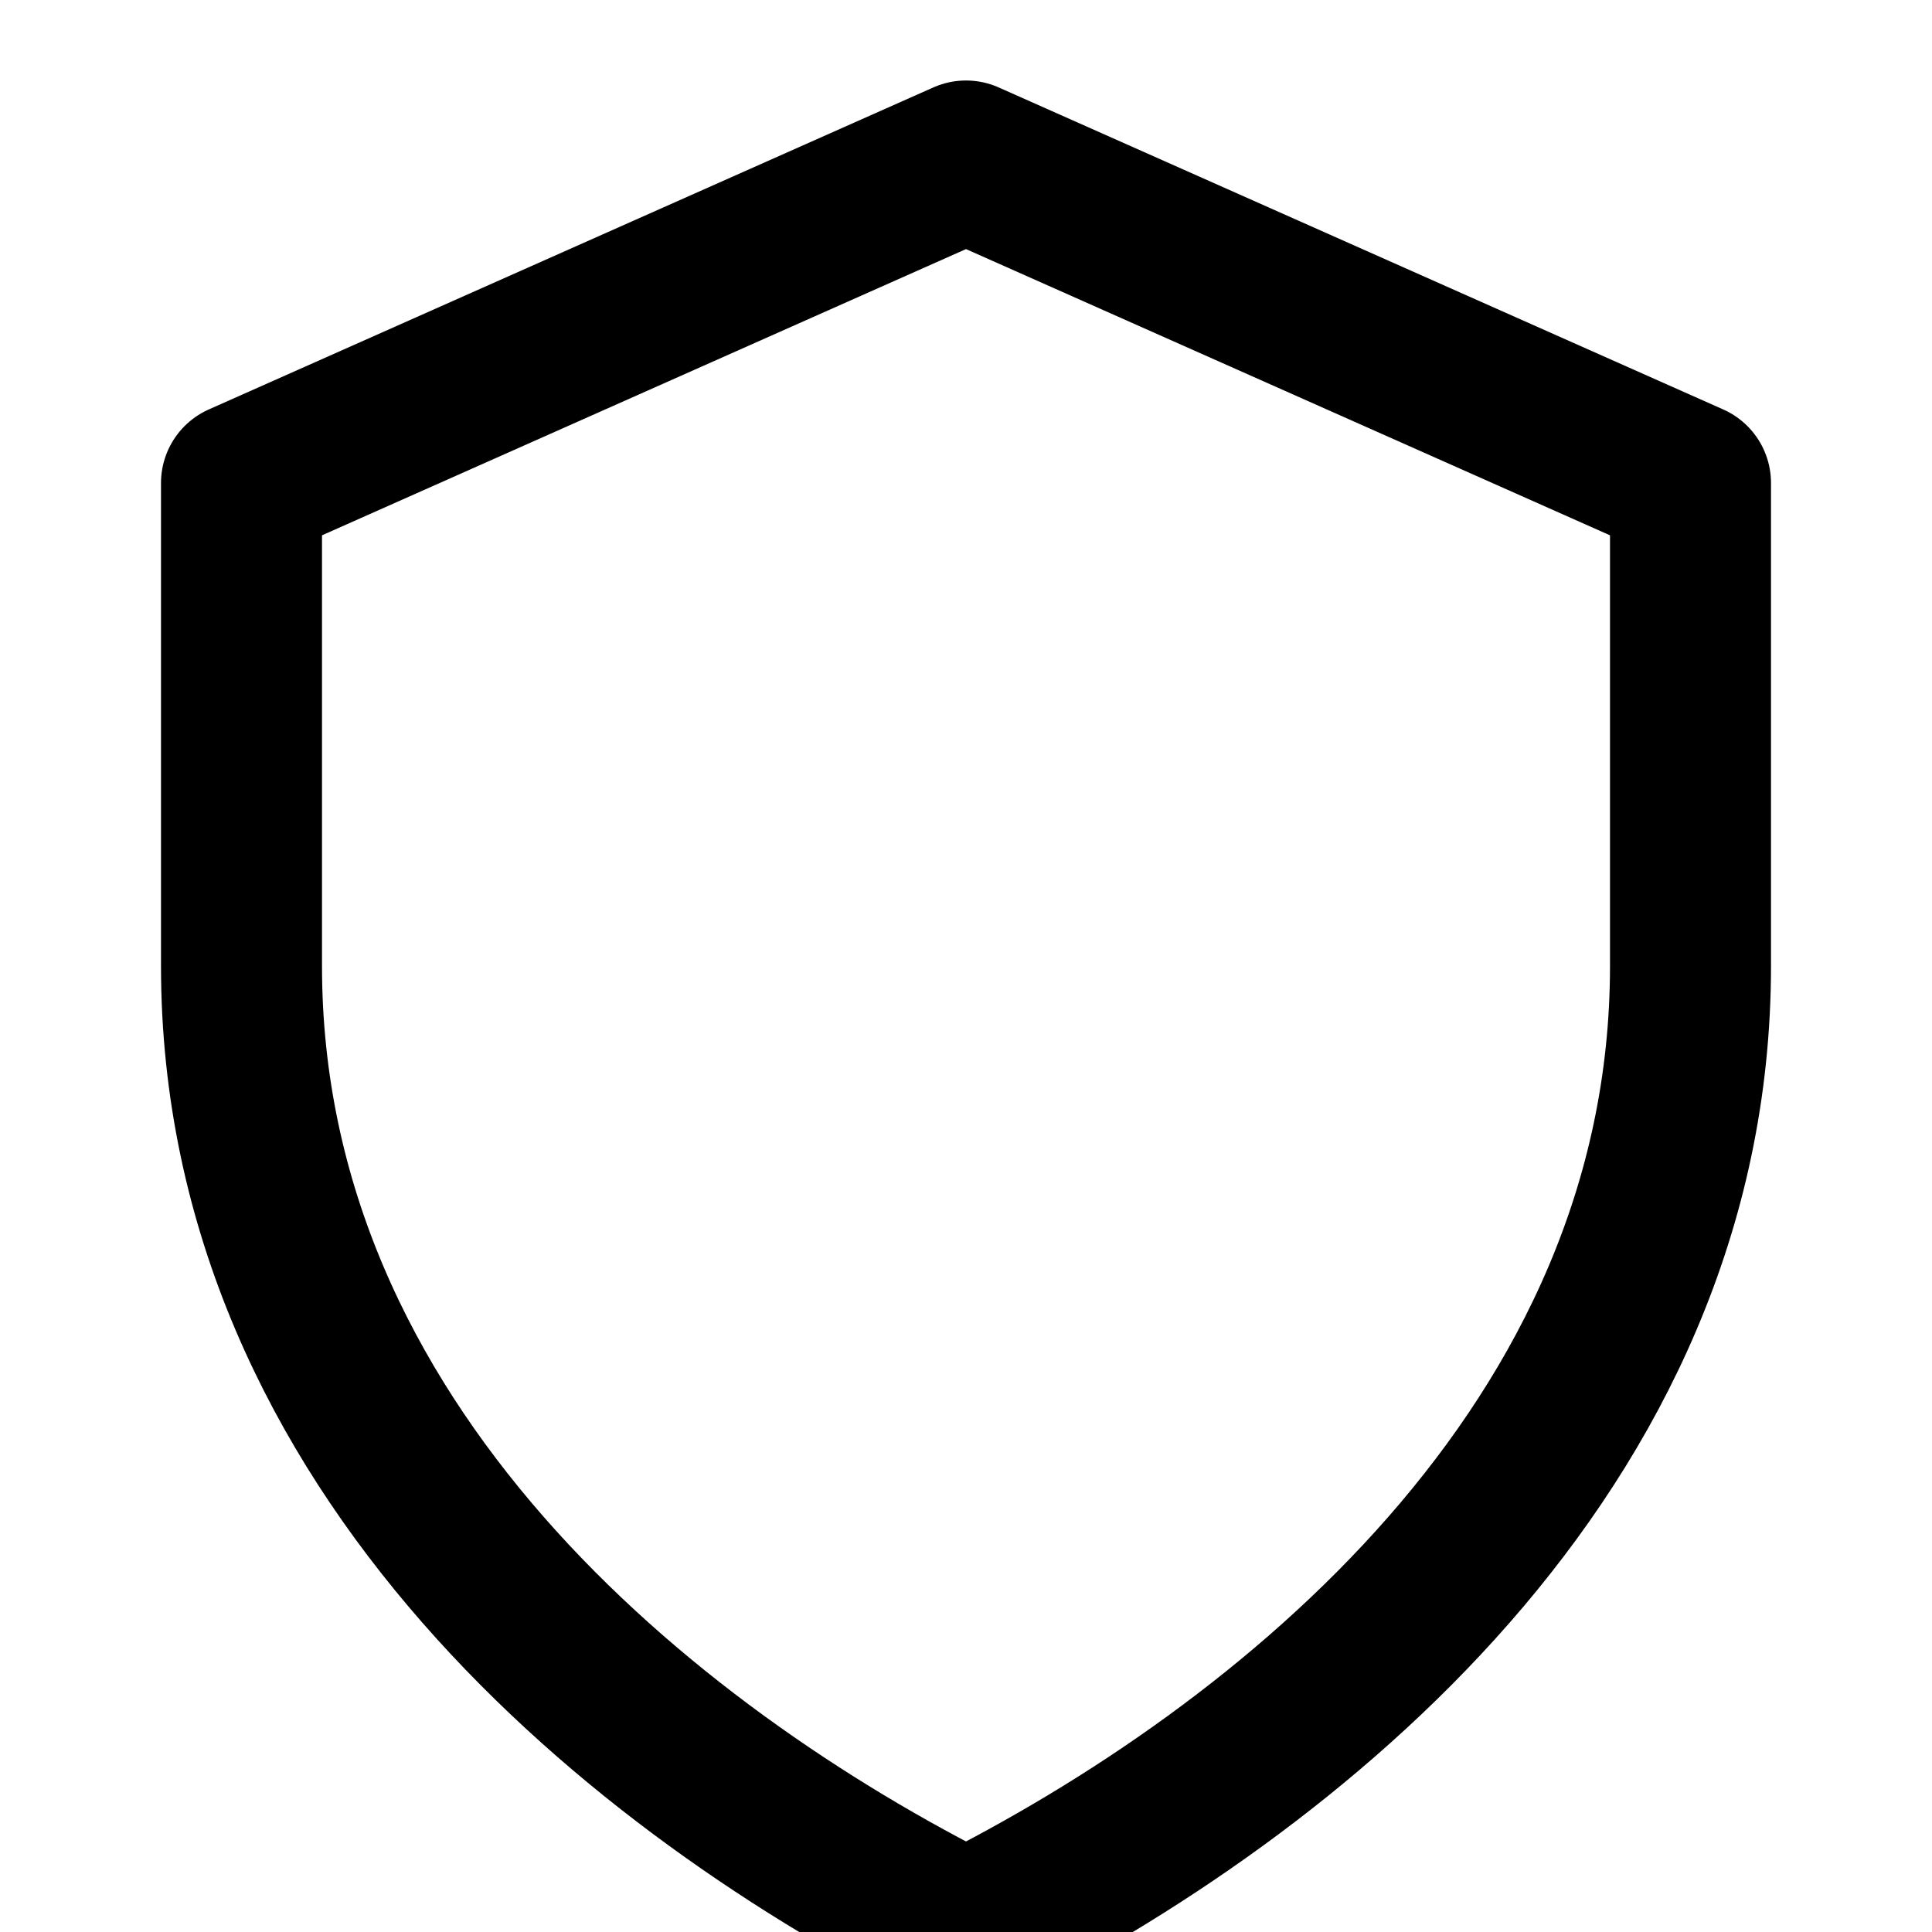 <svg xmlns="http://www.w3.org/2000/svg" width="24" height="24" viewBox="0 0 24 24"><path d="M12 2 3 6v6c0 6 5 10 9 12 4-2 9-6 9-12V6l-9-4Z" fill="none" stroke="currentColor" stroke-width="2" stroke-linejoin="round"/></svg>